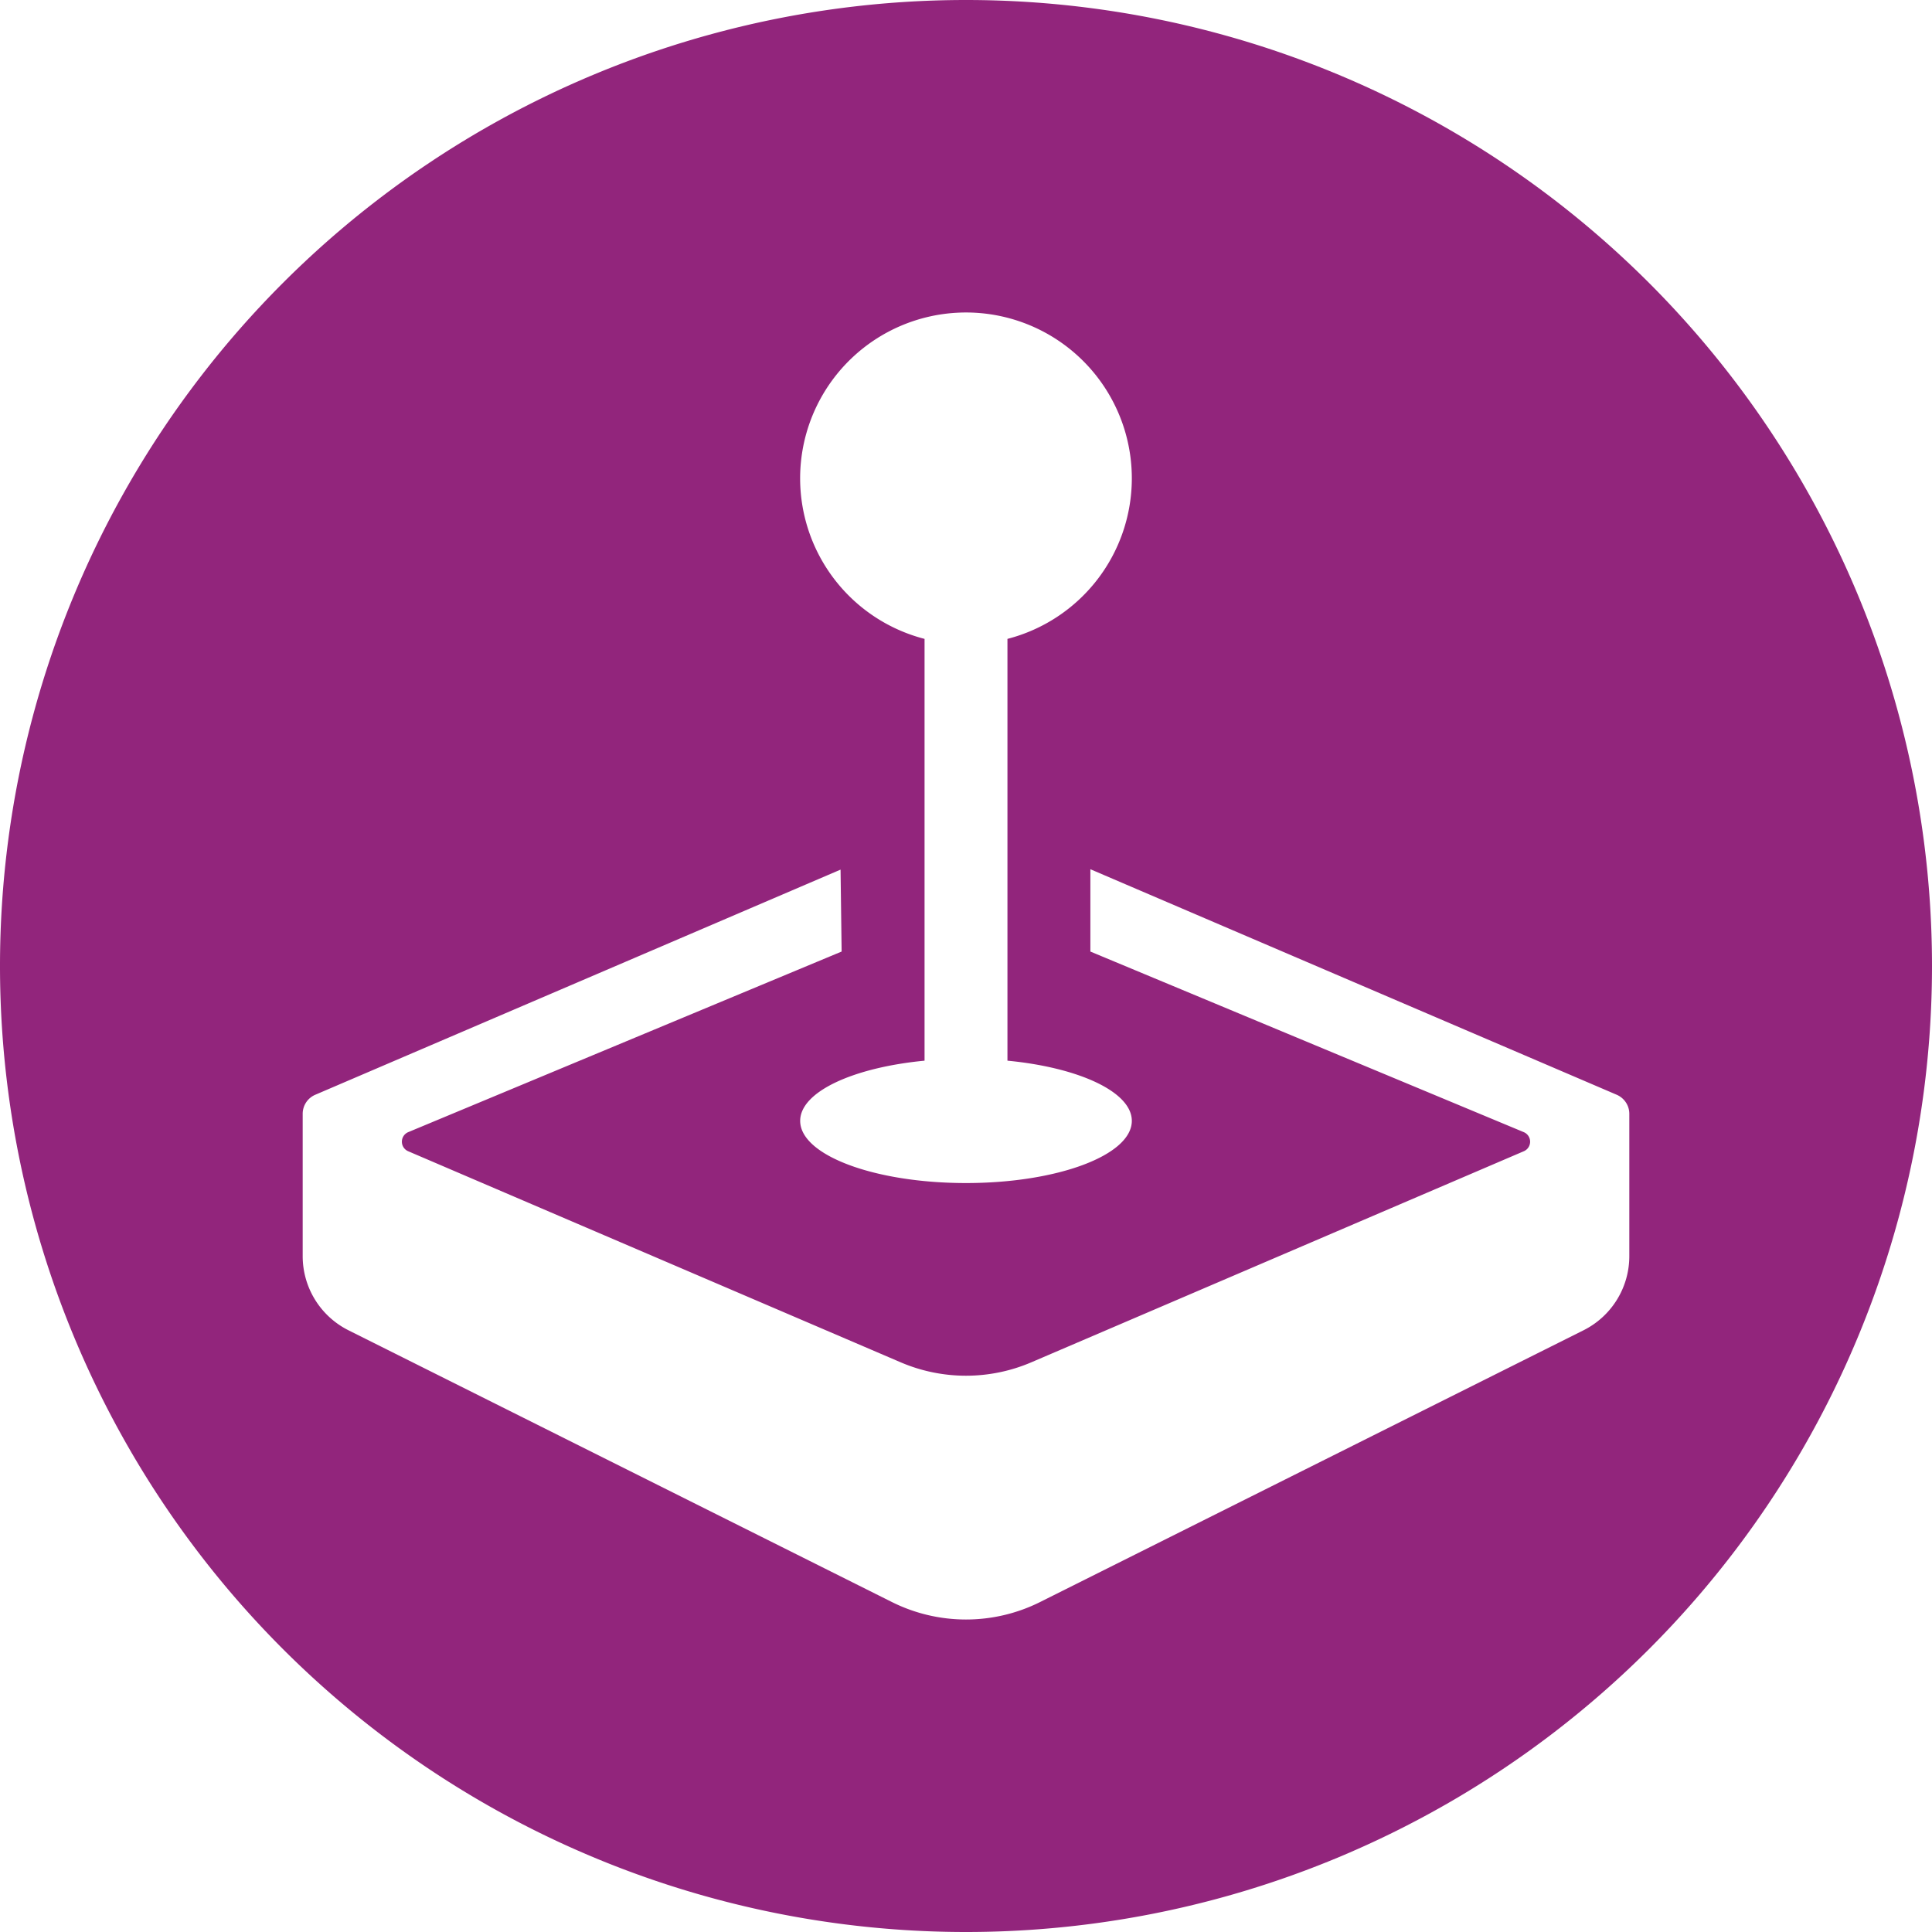 <?xml version="1.0" encoding="UTF-8" standalone="no"?>
<svg
   width="200"
   height="200"
   fill="currentColor"
   class="bi bi-joystick"
   viewBox="0 0 200 200"
   version="1.1"
   id="svg838"
   sodipodi:docname="arcades.svg"
   inkscape:version="1.1 (c68e22c387, 2021-05-23)"
   xmlns:inkscape="http://www.inkscape.org/namespaces/inkscape"
   xmlns:sodipodi="http://sodipodi.sourceforge.net/DTD/sodipodi-0.dtd"
   xmlns="http://www.w3.org/2000/svg"
   xmlns:svg="http://www.w3.org/2000/svg">
  <defs
     id="defs842" />
  <sodipodi:namedview
     id="namedview840"
     pagecolor="#505050"
     bordercolor="#eeeeee"
     borderopacity="1"
     inkscape:pageshadow="0"
     inkscape:pageopacity="0"
     inkscape:pagecheckerboard="0"
     showgrid="false"
     inkscape:zoom="2.3450534"
     inkscape:cx="115.98883"
     inkscape:cy="143.0671"
     inkscape:window-width="1855"
     inkscape:window-height="1057"
     inkscape:window-x="57"
     inkscape:window-y="-8"
     inkscape:window-maximized="1"
     inkscape:current-layer="svg838" />
  <path
     id="path946"
     style="fill:#92257c;stroke-width:30.496"
     d="M 100 0 A 100 100 0 0 0 0 100 A 100 100 0 0 0 100 200 A 100 100 0 0 0 200 100 A 100 100 0 0 0 100 0 z M 99.123 32.371 A 17.166 17.166 0 0 1 117.166 49.512 A 17.166 17.166 0 0 1 104.291 66.137 L 104.291 109.801 C 111.698 110.513 117.166 113.036 117.166 116.031 C 117.166 119.585 109.484 122.469 100 122.469 C 90.516 122.469 82.834 119.585 82.834 116.031 C 82.834 113.027 88.302 110.513 95.709 109.801 L 95.709 66.137 A 17.166 17.166 0 0 1 99.123 32.371 z M 112.875 89.982 L 167.361 113.328 C 168.151 113.671 168.666 114.444 168.666 115.303 L 168.666 130.039 A 8.583 8.583 0 0 1 163.92 137.713 L 107.674 165.84 A 17.166 17.166 0 0 1 92.326 165.84 L 36.08 137.713 A 8.583 8.583 0 0 1 31.334 130.039 L 31.334 115.303 A 2.146 2.146 0 0 1 32.639 113.328 L 87.014 90.023 L 87.125 98.504 L 42.26 117.199 A 1.073 1.073 0 0 0 42.252 119.174 L 93.236 141.025 A 17.166 17.166 0 0 0 106.764 141.025 L 157.748 119.174 A 1.073 1.073 0 0 0 157.74 117.199 L 112.875 98.504 L 112.875 89.982 z " />
</svg>
